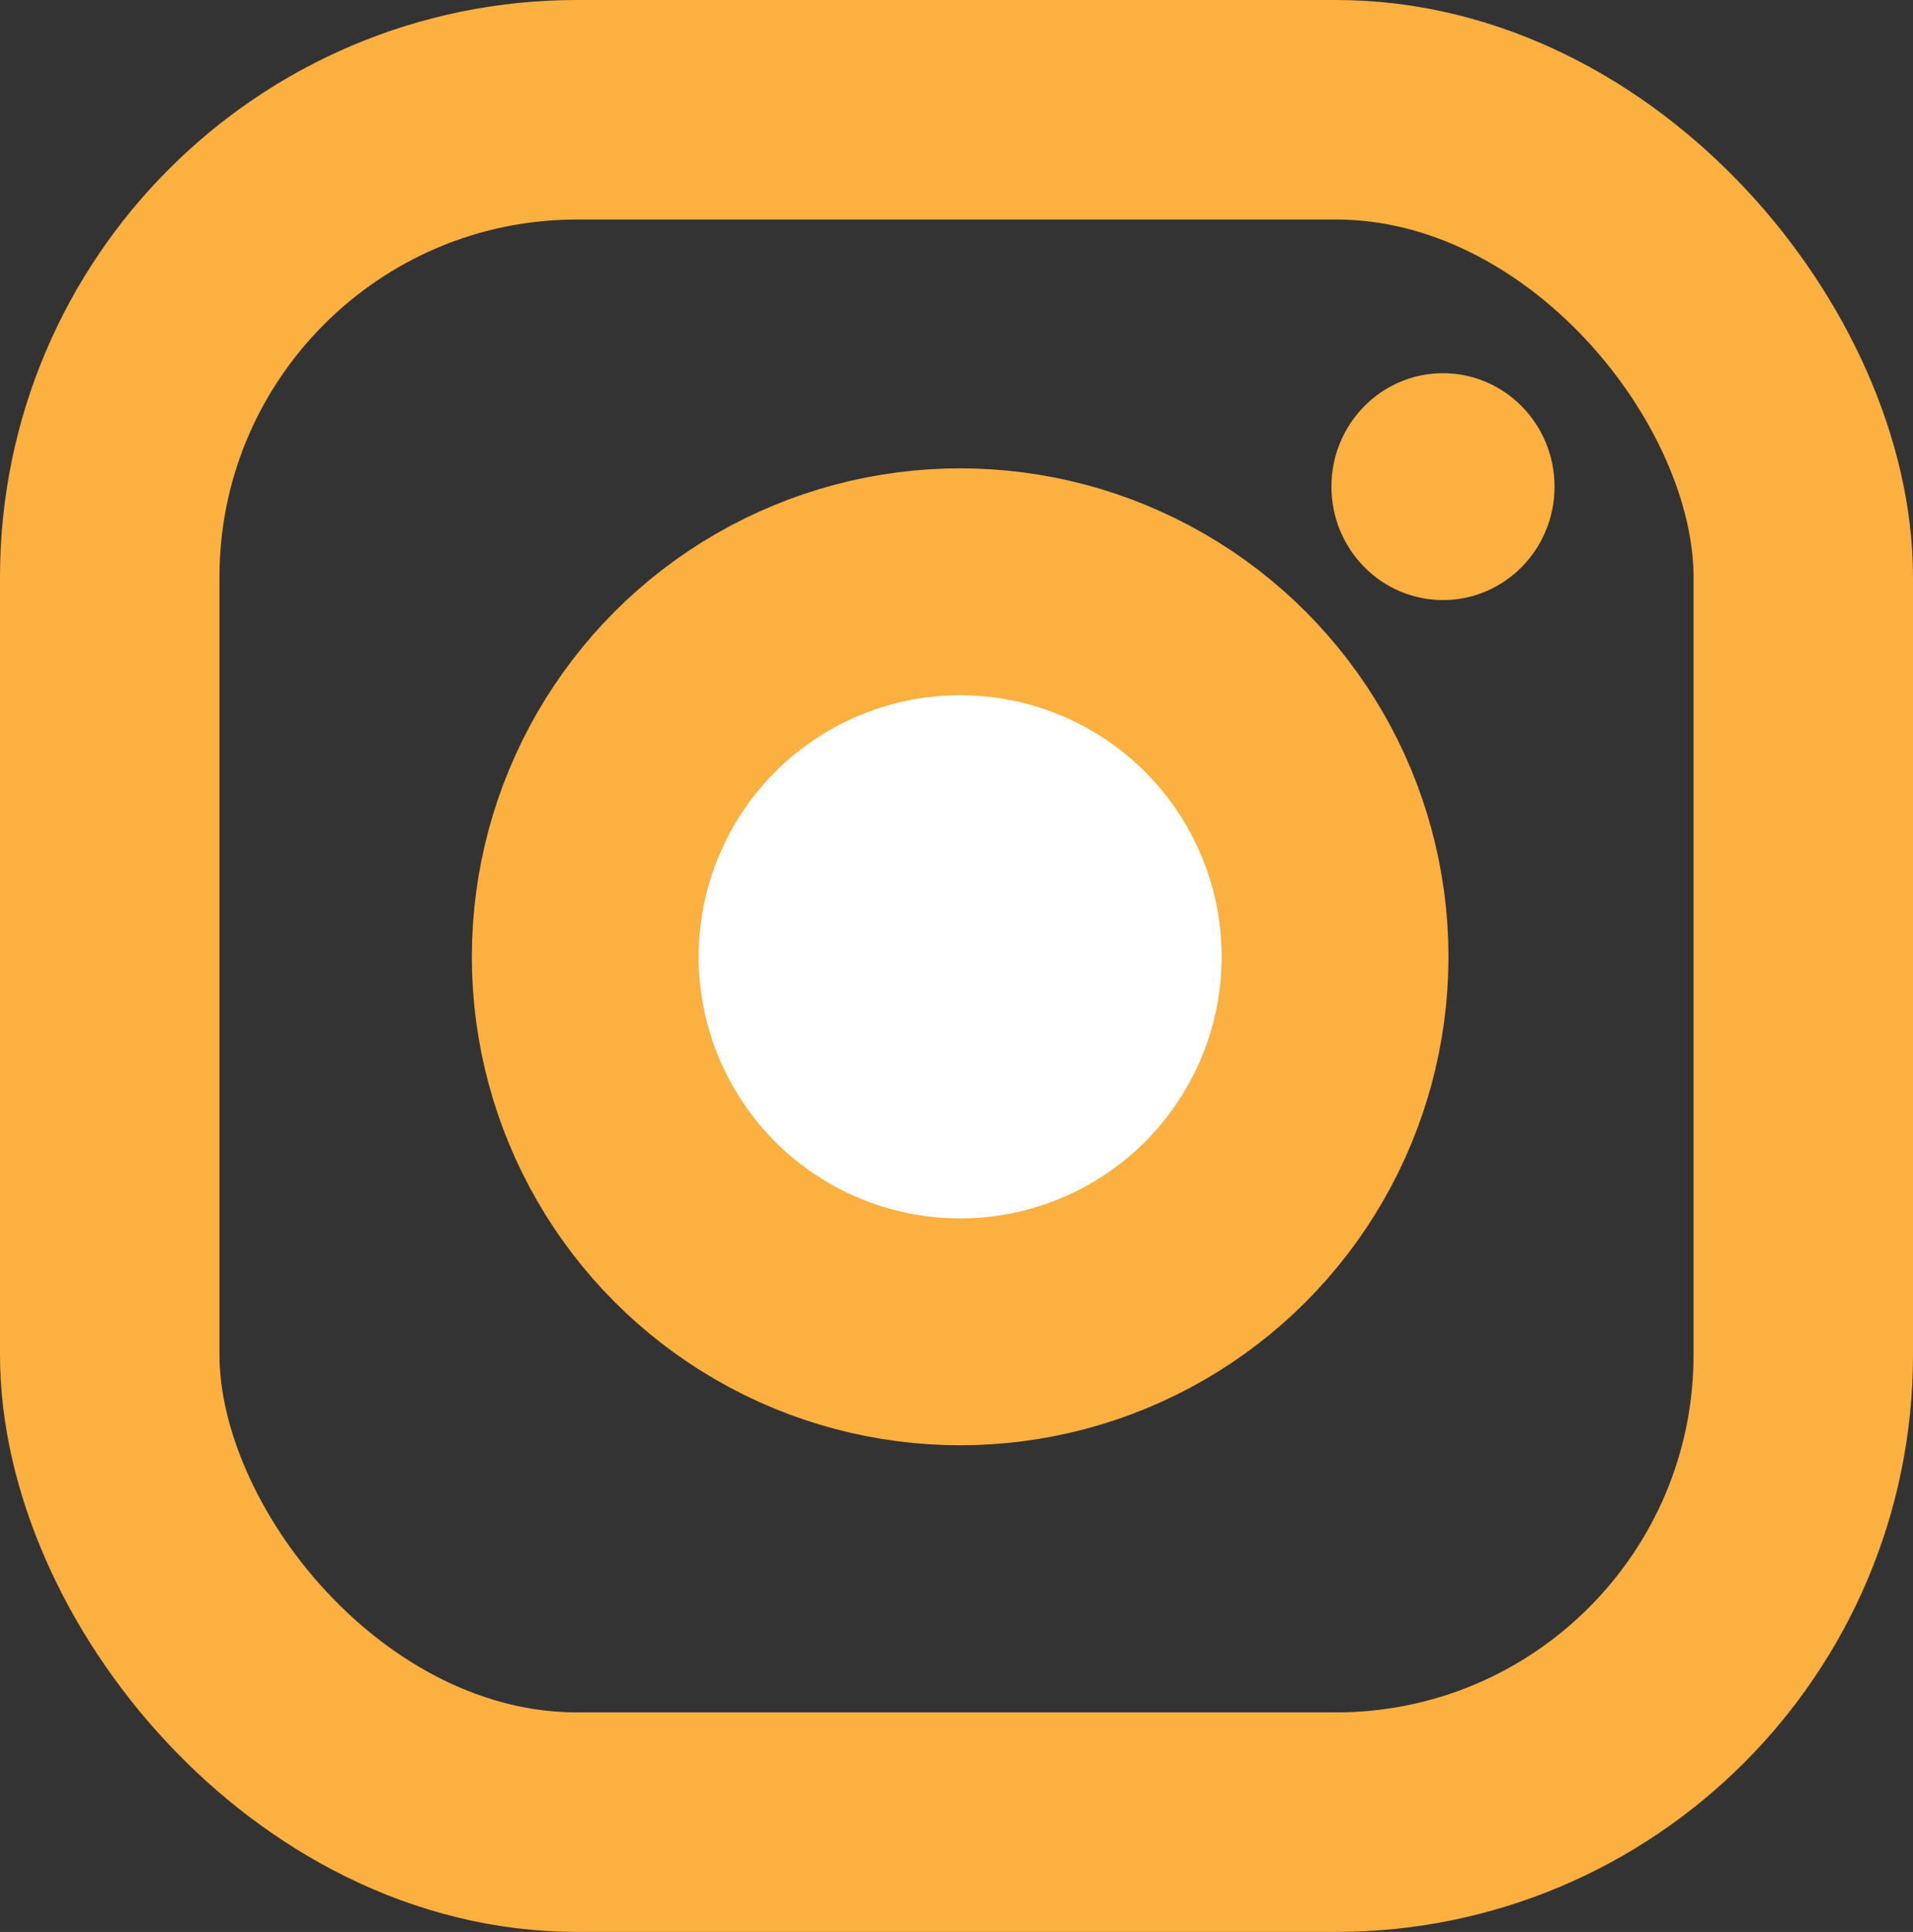<?xml version="1.0" encoding="UTF-8"?>
<svg id="Layer_1" data-name="Layer 1" xmlns="http://www.w3.org/2000/svg" viewBox="0 0 261.5 264">
  <rect x="0" y="0" width="261.5" height="264" fill="#333333" stroke="none"/>
  <defs>
    <style>
      .cls-1 {
        fill: #fff;
        stroke-width: 31px;
      }

      .cls-1, .cls-2 {
        stroke: #fbb040;
        stroke-miterlimit: 10;
      }

      .cls-3 {
        fill: #fbb040;
      }

      .cls-2 {
        fill: none;
        stroke-width: 30px;
      }
    </style>
  </defs>
  <circle class="cls-1" cx="131.25" cy="130.75" r="51.25"/>
  <ellipse class="cls-3" cx="197.25" cy="66.5" rx="15.25" ry="15.5"/>
  <rect class="cls-2" x="15" y="15" width="231.5" height="234" rx="63.87" ry="63.87"/>
</svg>